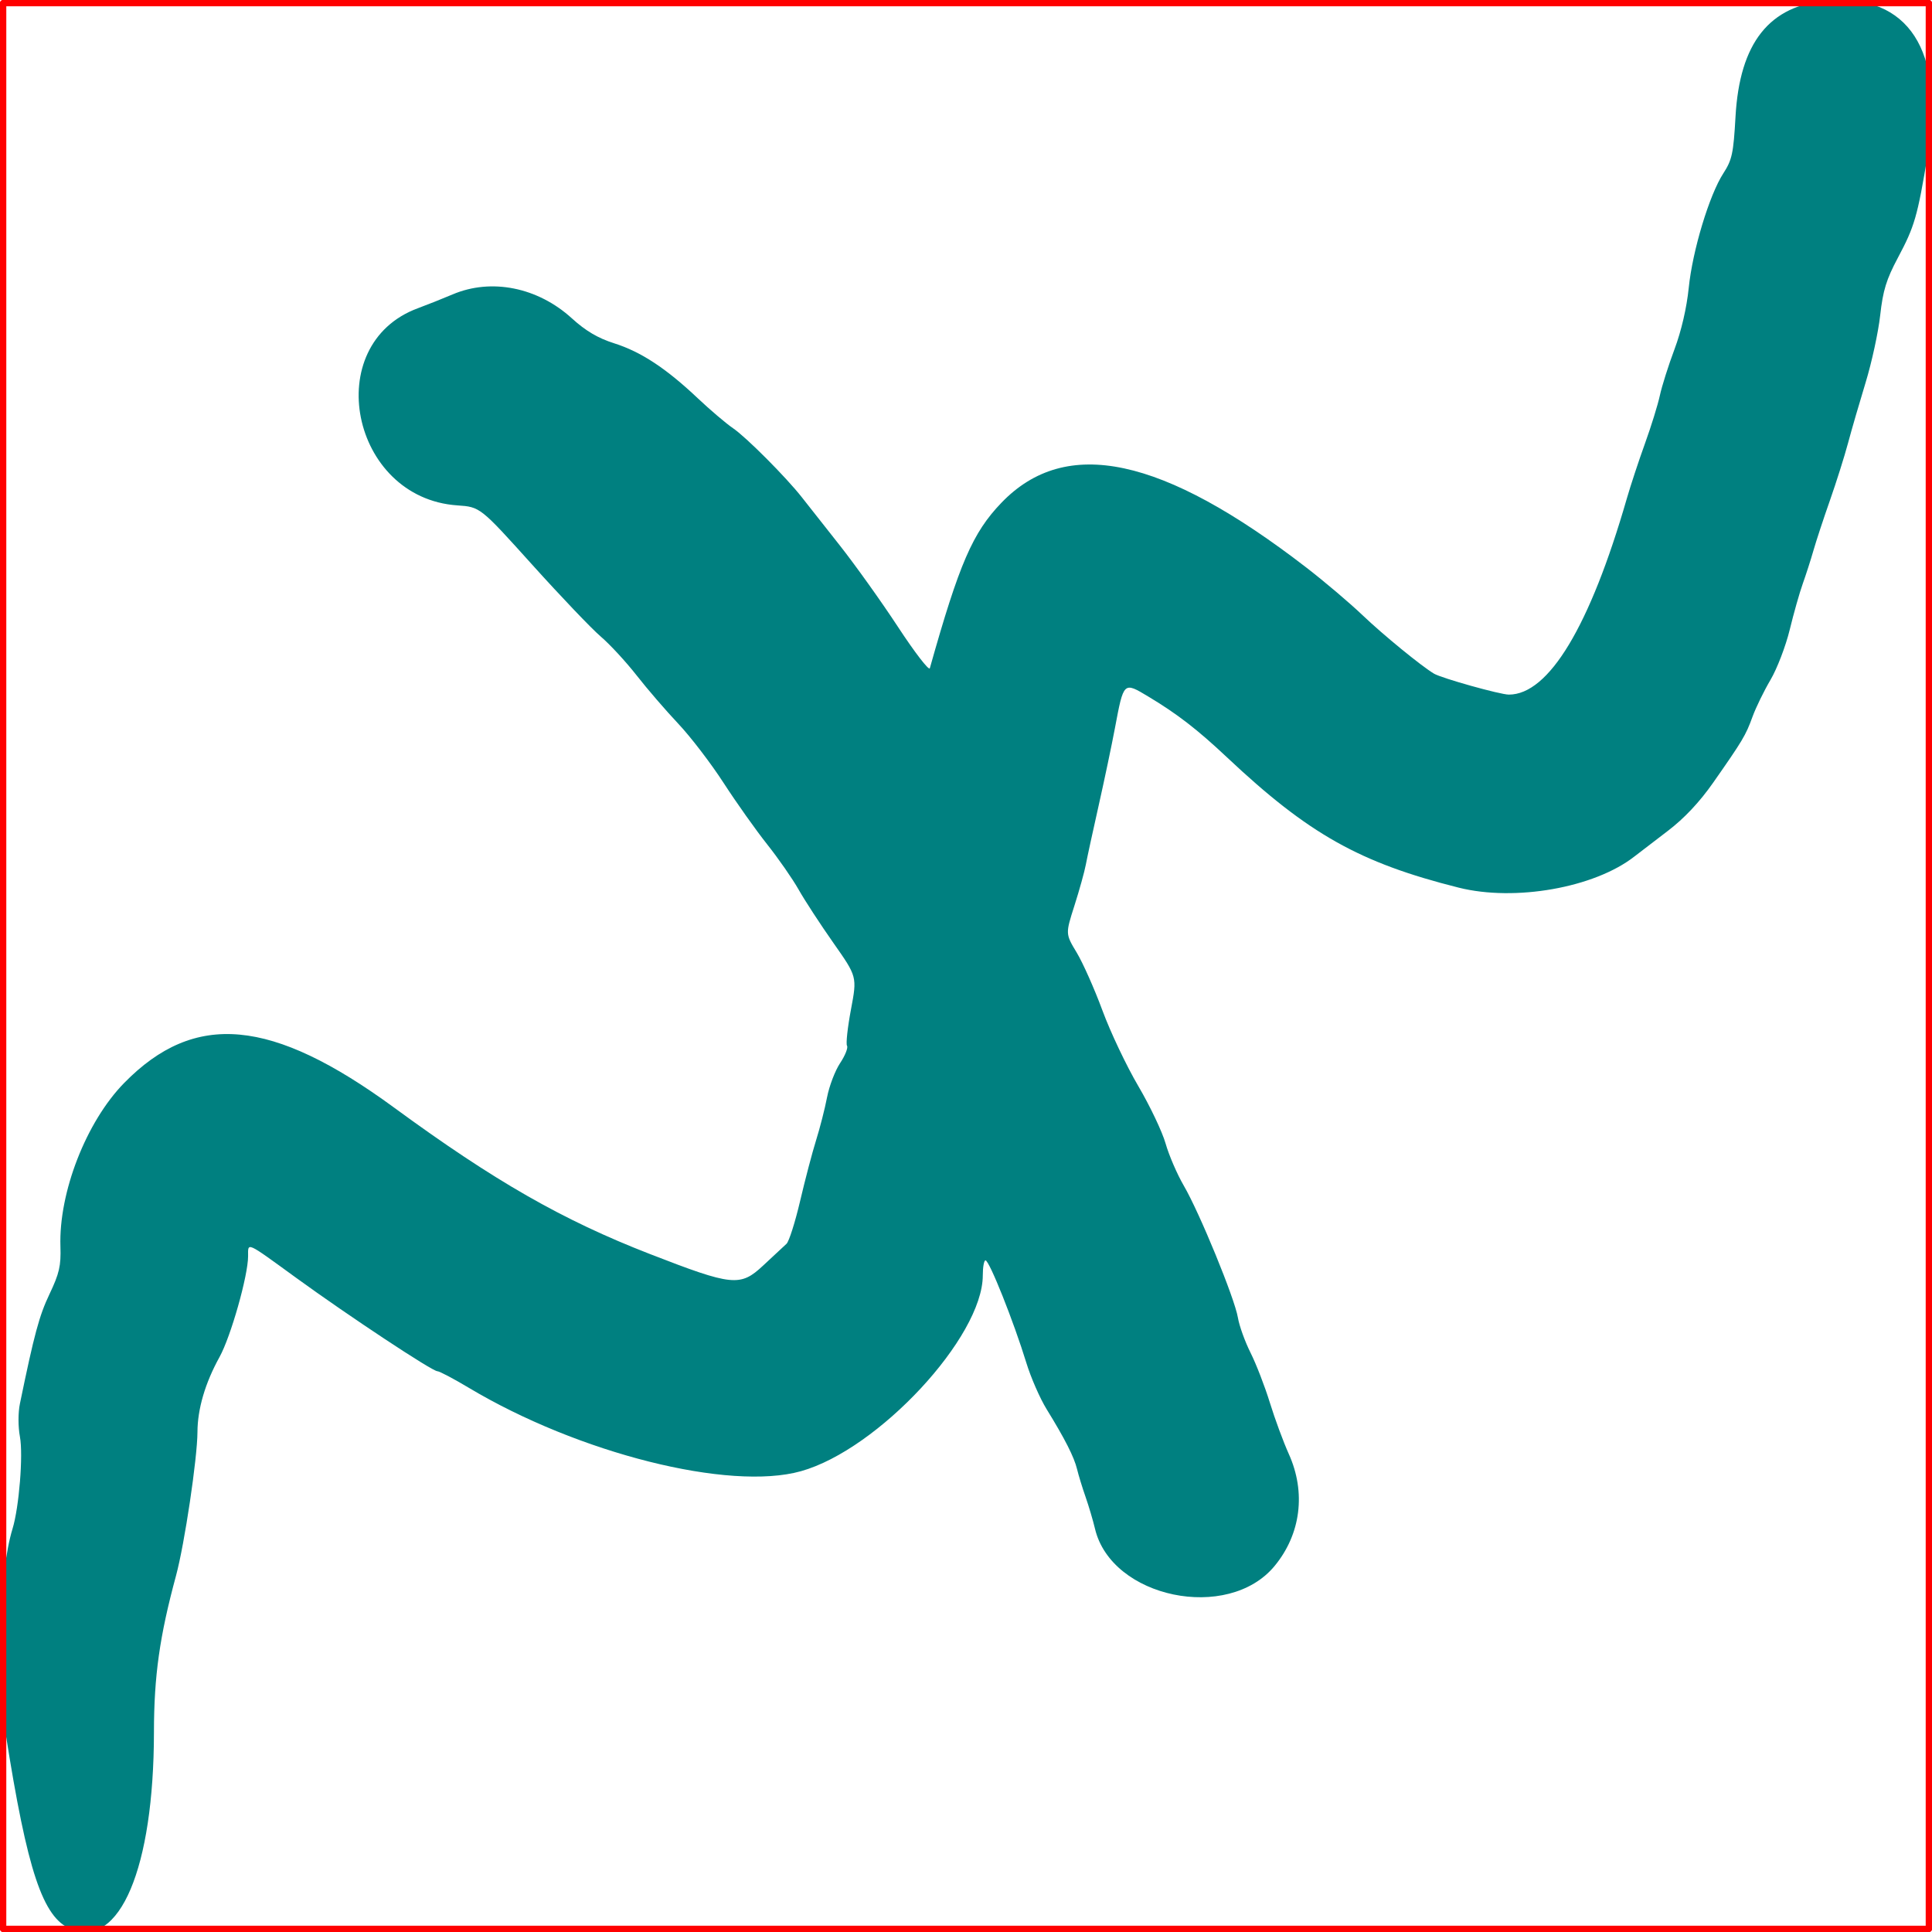 <?xml version="1.0" encoding="UTF-8" standalone="no"?>
<!-- Created with Inkscape (http://www.inkscape.org/) -->

<svg
   width="154.706mm"
   height="154.706mm"
   viewBox="0 0 154.706 154.706"
   version="1.1"
   id="svg5"
   xml:space="preserve"
   xmlns="http://www.w3.org/2000/svg"
   xmlns:svg="http://www.w3.org/2000/svg"><defs
     id="defs2" /><g
     id="layer1"
     transform="translate(429.709,2038.615)"><path
       style="fill:#008080;stroke-width:1.107"
       d="m -424.041,-1884.149 c -2.242,-0.913 -3.485,-4.645 -5.215,-15.654 -0.785,-4.994 -0.519,-12.905 0.551,-16.397 0.524,-1.711 0.862,-5.903 0.593,-7.361 -0.153,-0.828 -0.153,-1.924 0,-2.664 1.148,-5.568 1.544,-7.035 2.365,-8.762 0.788,-1.656 0.928,-2.264 0.877,-3.811 -0.143,-4.327 2.064,-9.992 5.099,-13.093 5.657,-5.779 11.814,-5.215 21.635,1.979 8.016,5.872 13.476,8.997 20.463,11.711 6.631,2.575 7.238,2.637 9.073,0.926 0.828,-0.772 1.67,-1.556 1.871,-1.742 0.202,-0.186 0.692,-1.73 1.091,-3.432 0.398,-1.702 0.975,-3.893 1.281,-4.87 0.306,-0.977 0.7,-2.517 0.874,-3.423 0.174,-0.905 0.645,-2.14 1.047,-2.744 0.401,-0.604 0.651,-1.229 0.553,-1.389 -0.098,-0.161 0.046,-1.47 0.317,-2.911 0.493,-2.619 0.493,-2.619 -1.409,-5.326 -1.046,-1.489 -2.297,-3.407 -2.78,-4.263 -0.483,-0.856 -1.618,-2.489 -2.522,-3.628 -0.904,-1.14 -2.476,-3.356 -3.492,-4.925 -1.016,-1.569 -2.649,-3.701 -3.628,-4.737 -0.979,-1.036 -2.48,-2.777 -3.335,-3.87 -0.855,-1.092 -2.147,-2.491 -2.872,-3.108 -0.724,-0.618 -3.193,-3.205 -5.485,-5.75 -4.168,-4.627 -4.168,-4.627 -5.998,-4.753 -8.541,-0.588 -11.003,-12.893 -3.159,-15.787 0.731,-0.27 1.981,-0.768 2.778,-1.106 3.101,-1.319 6.819,-0.574 9.551,1.914 1.108,1.009 2.091,1.589 3.395,2.002 2.141,0.68 4.142,1.995 6.681,4.392 1.001,0.945 2.276,2.029 2.834,2.409 1.057,0.72 4.253,3.927 5.506,5.526 0.398,0.508 1.75,2.223 3.004,3.81 1.254,1.588 3.371,4.551 4.705,6.586 1.334,2.035 2.478,3.518 2.54,3.295 2.363,-8.396 3.429,-10.857 5.74,-13.258 5.157,-5.356 12.88,-3.707 24.436,5.216 1.433,1.107 3.455,2.822 4.492,3.811 1.643,1.567 4.682,4.053 5.703,4.664 0.606,0.363 5.303,1.678 5.994,1.678 3.2,0 6.494,-5.474 9.444,-15.691 0.305,-1.058 0.961,-3.045 1.456,-4.415 0.495,-1.37 1.032,-3.102 1.193,-3.849 0.161,-0.747 0.689,-2.413 1.172,-3.702 0.546,-1.456 0.978,-3.317 1.139,-4.909 0.303,-2.989 1.648,-7.442 2.774,-9.179 0.696,-1.074 0.807,-1.594 0.972,-4.528 0.332,-5.928 2.714,-8.929 7.388,-9.308 6.452,-0.523 9.396,4.012 8.007,12.336 -0.831,4.984 -1.054,5.753 -2.385,8.251 -0.931,1.748 -1.203,2.628 -1.424,4.619 -0.15,1.353 -0.676,3.778 -1.169,5.39 -0.492,1.612 -1.127,3.796 -1.409,4.854 -0.283,1.058 -0.935,3.123 -1.45,4.589 -0.515,1.465 -1.107,3.264 -1.316,3.997 -0.209,0.733 -0.592,1.923 -0.85,2.645 -0.259,0.722 -0.731,2.387 -1.05,3.701 -0.319,1.313 -1.012,3.121 -1.539,4.016 -0.528,0.895 -1.177,2.228 -1.443,2.961 -0.538,1.482 -0.783,1.894 -3.145,5.268 -1.087,1.554 -2.318,2.864 -3.623,3.858 -1.087,0.828 -2.302,1.76 -2.701,2.07 -3.199,2.493 -9.547,3.615 -14.056,2.484 -7.929,-1.99 -12.025,-4.292 -18.541,-10.422 -2.382,-2.241 -3.995,-3.488 -6.311,-4.878 -1.992,-1.195 -1.971,-1.216 -2.676,2.525 -0.259,1.375 -0.846,4.166 -1.304,6.202 -0.458,2.035 -0.921,4.167 -1.028,4.737 -0.107,0.57 -0.519,2.049 -0.914,3.286 -0.719,2.25 -0.719,2.25 0.186,3.752 0.497,0.826 1.425,2.913 2.061,4.637 0.636,1.724 1.925,4.442 2.864,6.039 0.939,1.597 1.926,3.672 2.193,4.612 0.267,0.94 0.925,2.462 1.461,3.383 1.263,2.169 4.075,9.03 4.328,10.556 0.107,0.651 0.563,1.917 1.012,2.813 0.449,0.895 1.145,2.694 1.547,3.997 0.402,1.303 1.084,3.15 1.515,4.105 1.393,3.085 0.967,6.432 -1.141,8.98 -3.726,4.502 -13.06,2.563 -14.376,-2.987 -0.159,-0.669 -0.499,-1.816 -0.755,-2.549 -0.257,-0.733 -0.563,-1.732 -0.681,-2.22 -0.235,-0.975 -0.972,-2.426 -2.444,-4.815 -0.528,-0.857 -1.256,-2.522 -1.617,-3.701 -1.014,-3.306 -2.964,-8.199 -3.271,-8.206 -0.12,0 -0.217,0.537 -0.217,1.2 0,4.936 -8.369,13.948 -14.563,15.683 -5.744,1.608 -17.809,-1.425 -26.615,-6.691 -1.209,-0.723 -2.332,-1.315 -2.495,-1.315 -0.417,0 -7.111,-4.427 -11.328,-7.492 -4.046,-2.94 -3.83,-2.843 -3.83,-1.724 0,1.56 -1.381,6.438 -2.288,8.079 -1.153,2.087 -1.762,4.161 -1.767,6.021 -0.011,2.099 -1.032,8.959 -1.716,11.486 -1.315,4.853 -1.763,8.026 -1.768,12.541 -0.012,10.887 -2.745,17.35 -6.66,15.755 z"
       id="path16" /><rect
       style="fill:none;stroke:#ff0000;stroke-width:0.5;stroke-linejoin:round"
       id="rect21"
       width="154.206"
       height="154.206"
       x="-429.459"
       y="-2038.364" /><rect
       style="fill:none;stroke:#ff0000;stroke-width:0.5;stroke-linejoin:round"
       id="rect22"
       width="154.206"
       height="154.206"
       x="-429.459"
       y="-2038.364" /></g></svg>
